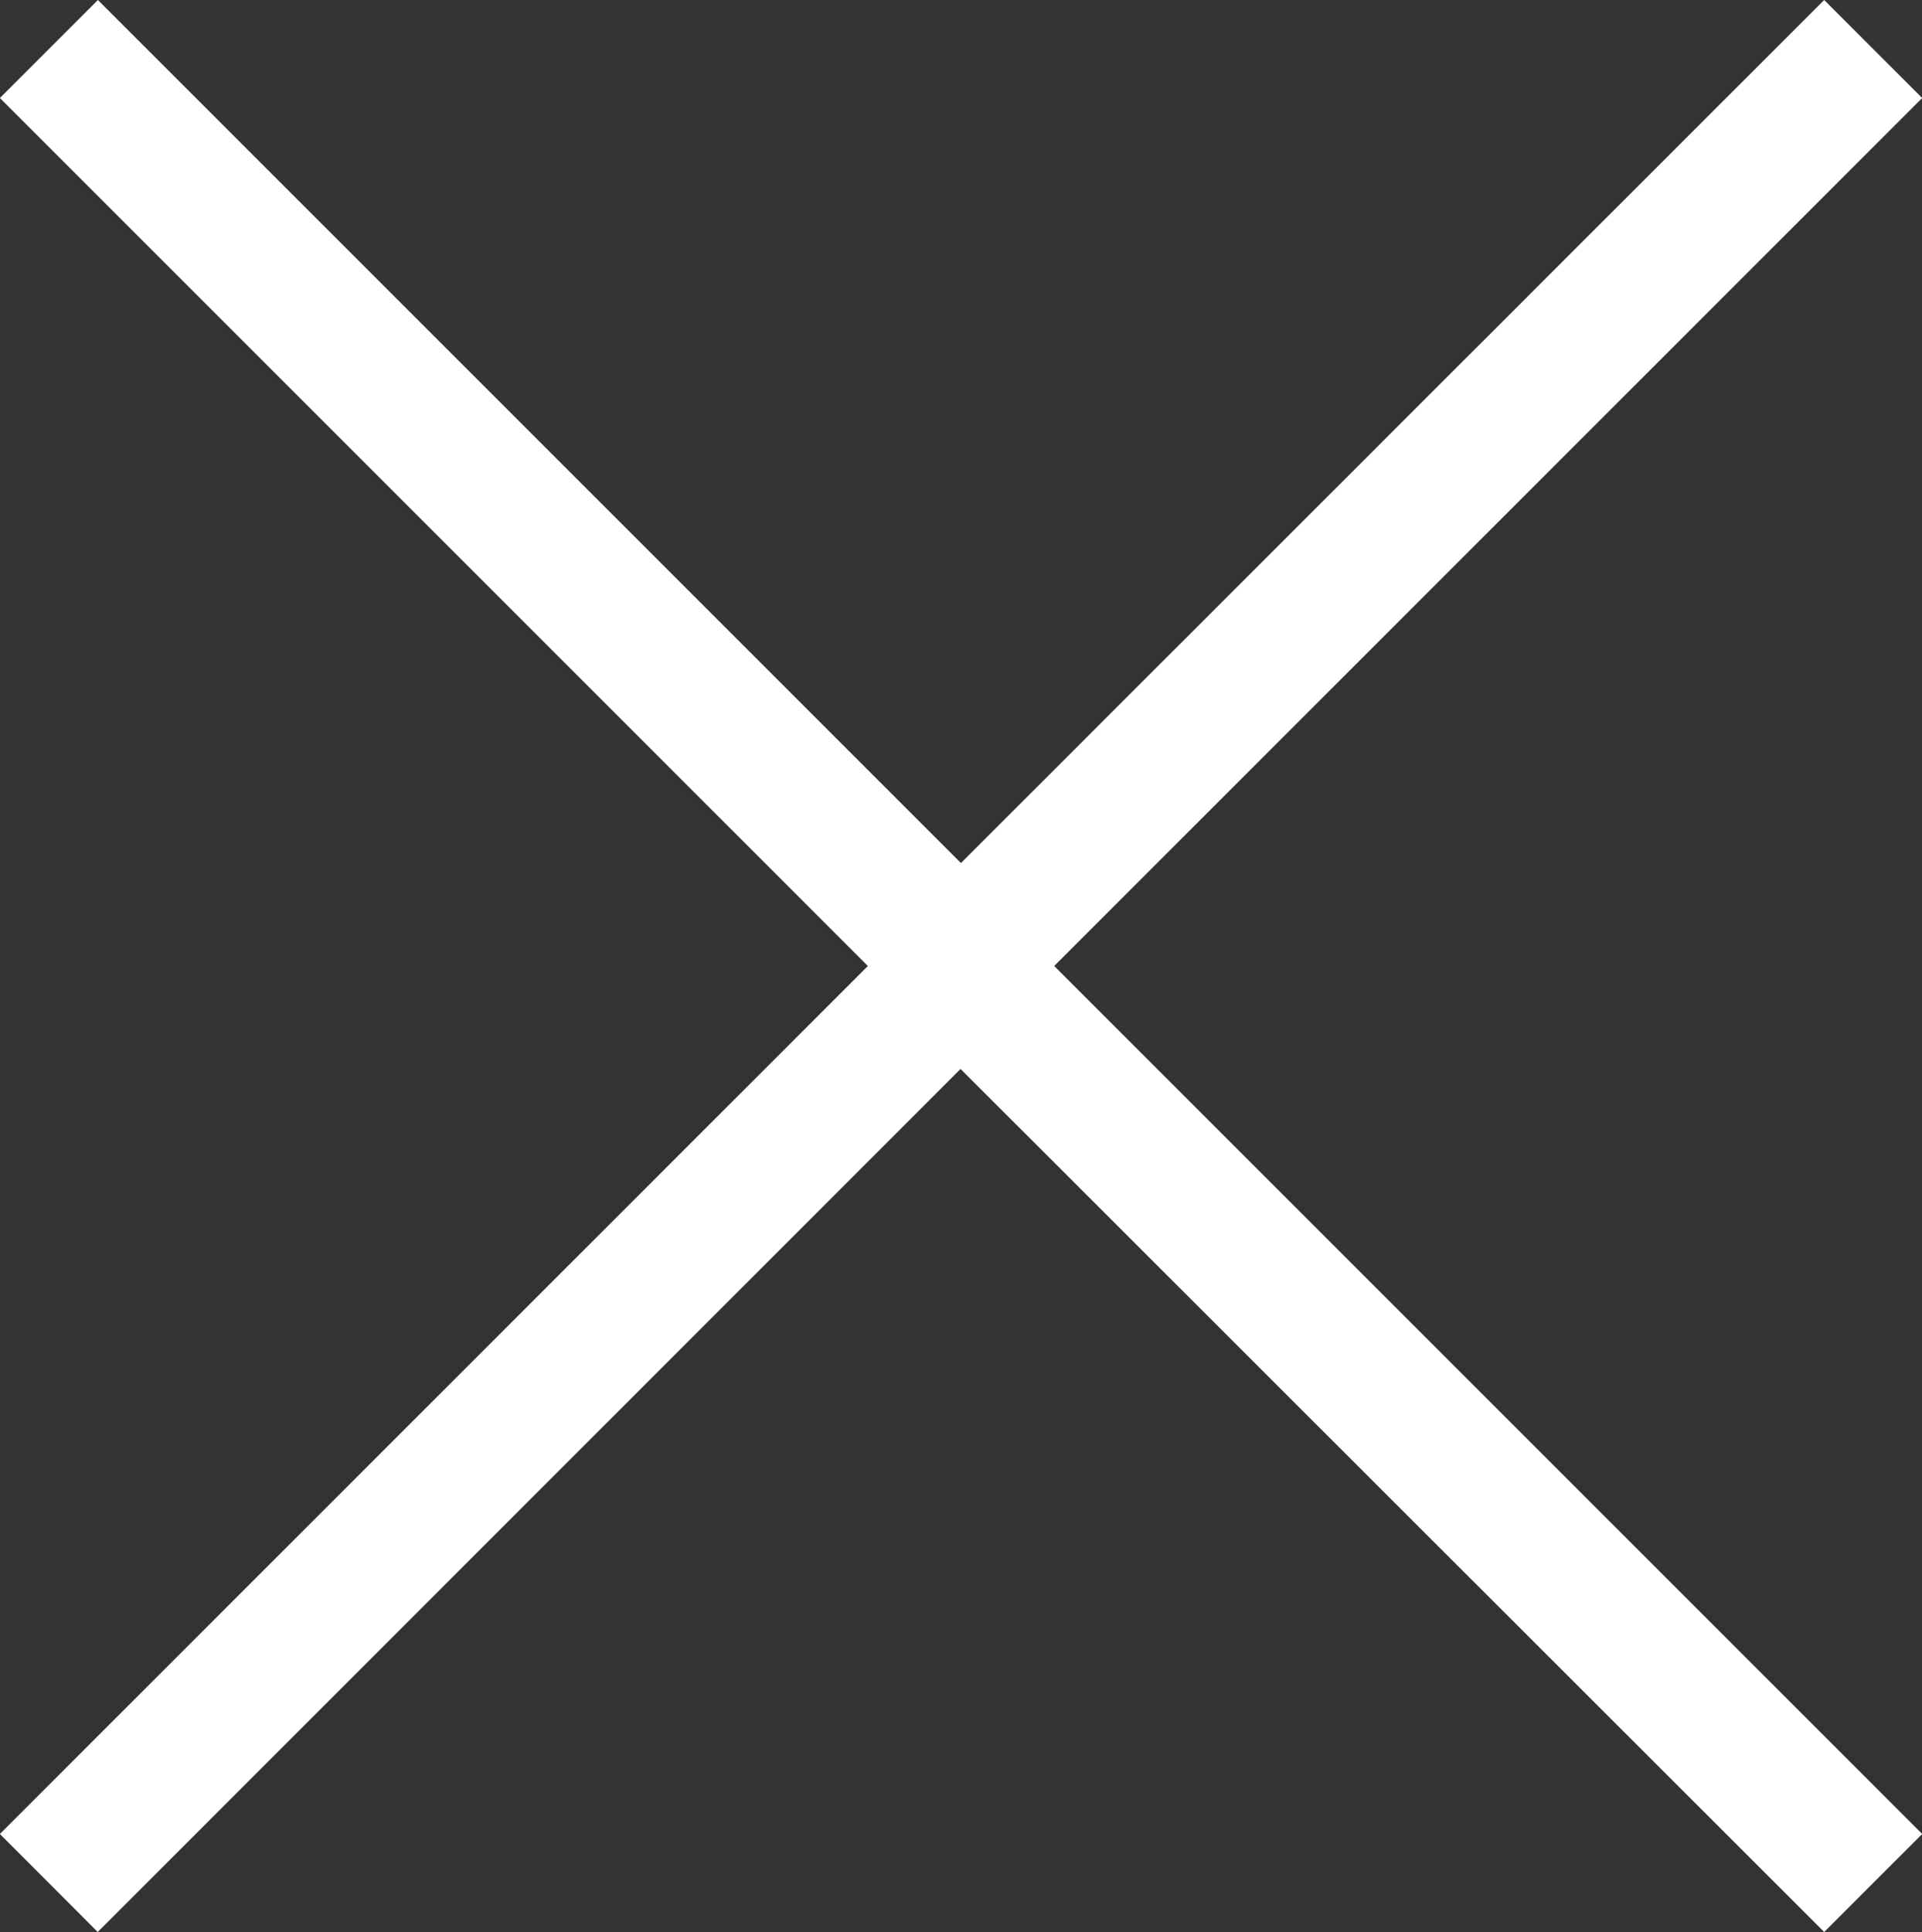 <svg xmlns="http://www.w3.org/2000/svg" width="19.807" height="19.911" viewBox="0 0 19.807 19.911">
  <rect x="0" y="0" width="19.807" height="19.911" fill="#333333" stroke="none"/>
  <g id="Сгруппировать_13984" data-name="Сгруппировать 13984" transform="translate(-477.403 -10.451)">
    <path id="Объединение_156" data-name="Объединение 156" d="M7253.9,242.016l-8.892,8.894L7244,249.9l8.945-8.945L7244,232.01l1.01-1.01,8.894,8.894L7262.8,231l1.01,1.01-8.945,8.945,8.945,8.945-1.01,1.01Z" transform="translate(-6766.598 -220.549)" fill="#fff"/>
  </g>
</svg>
